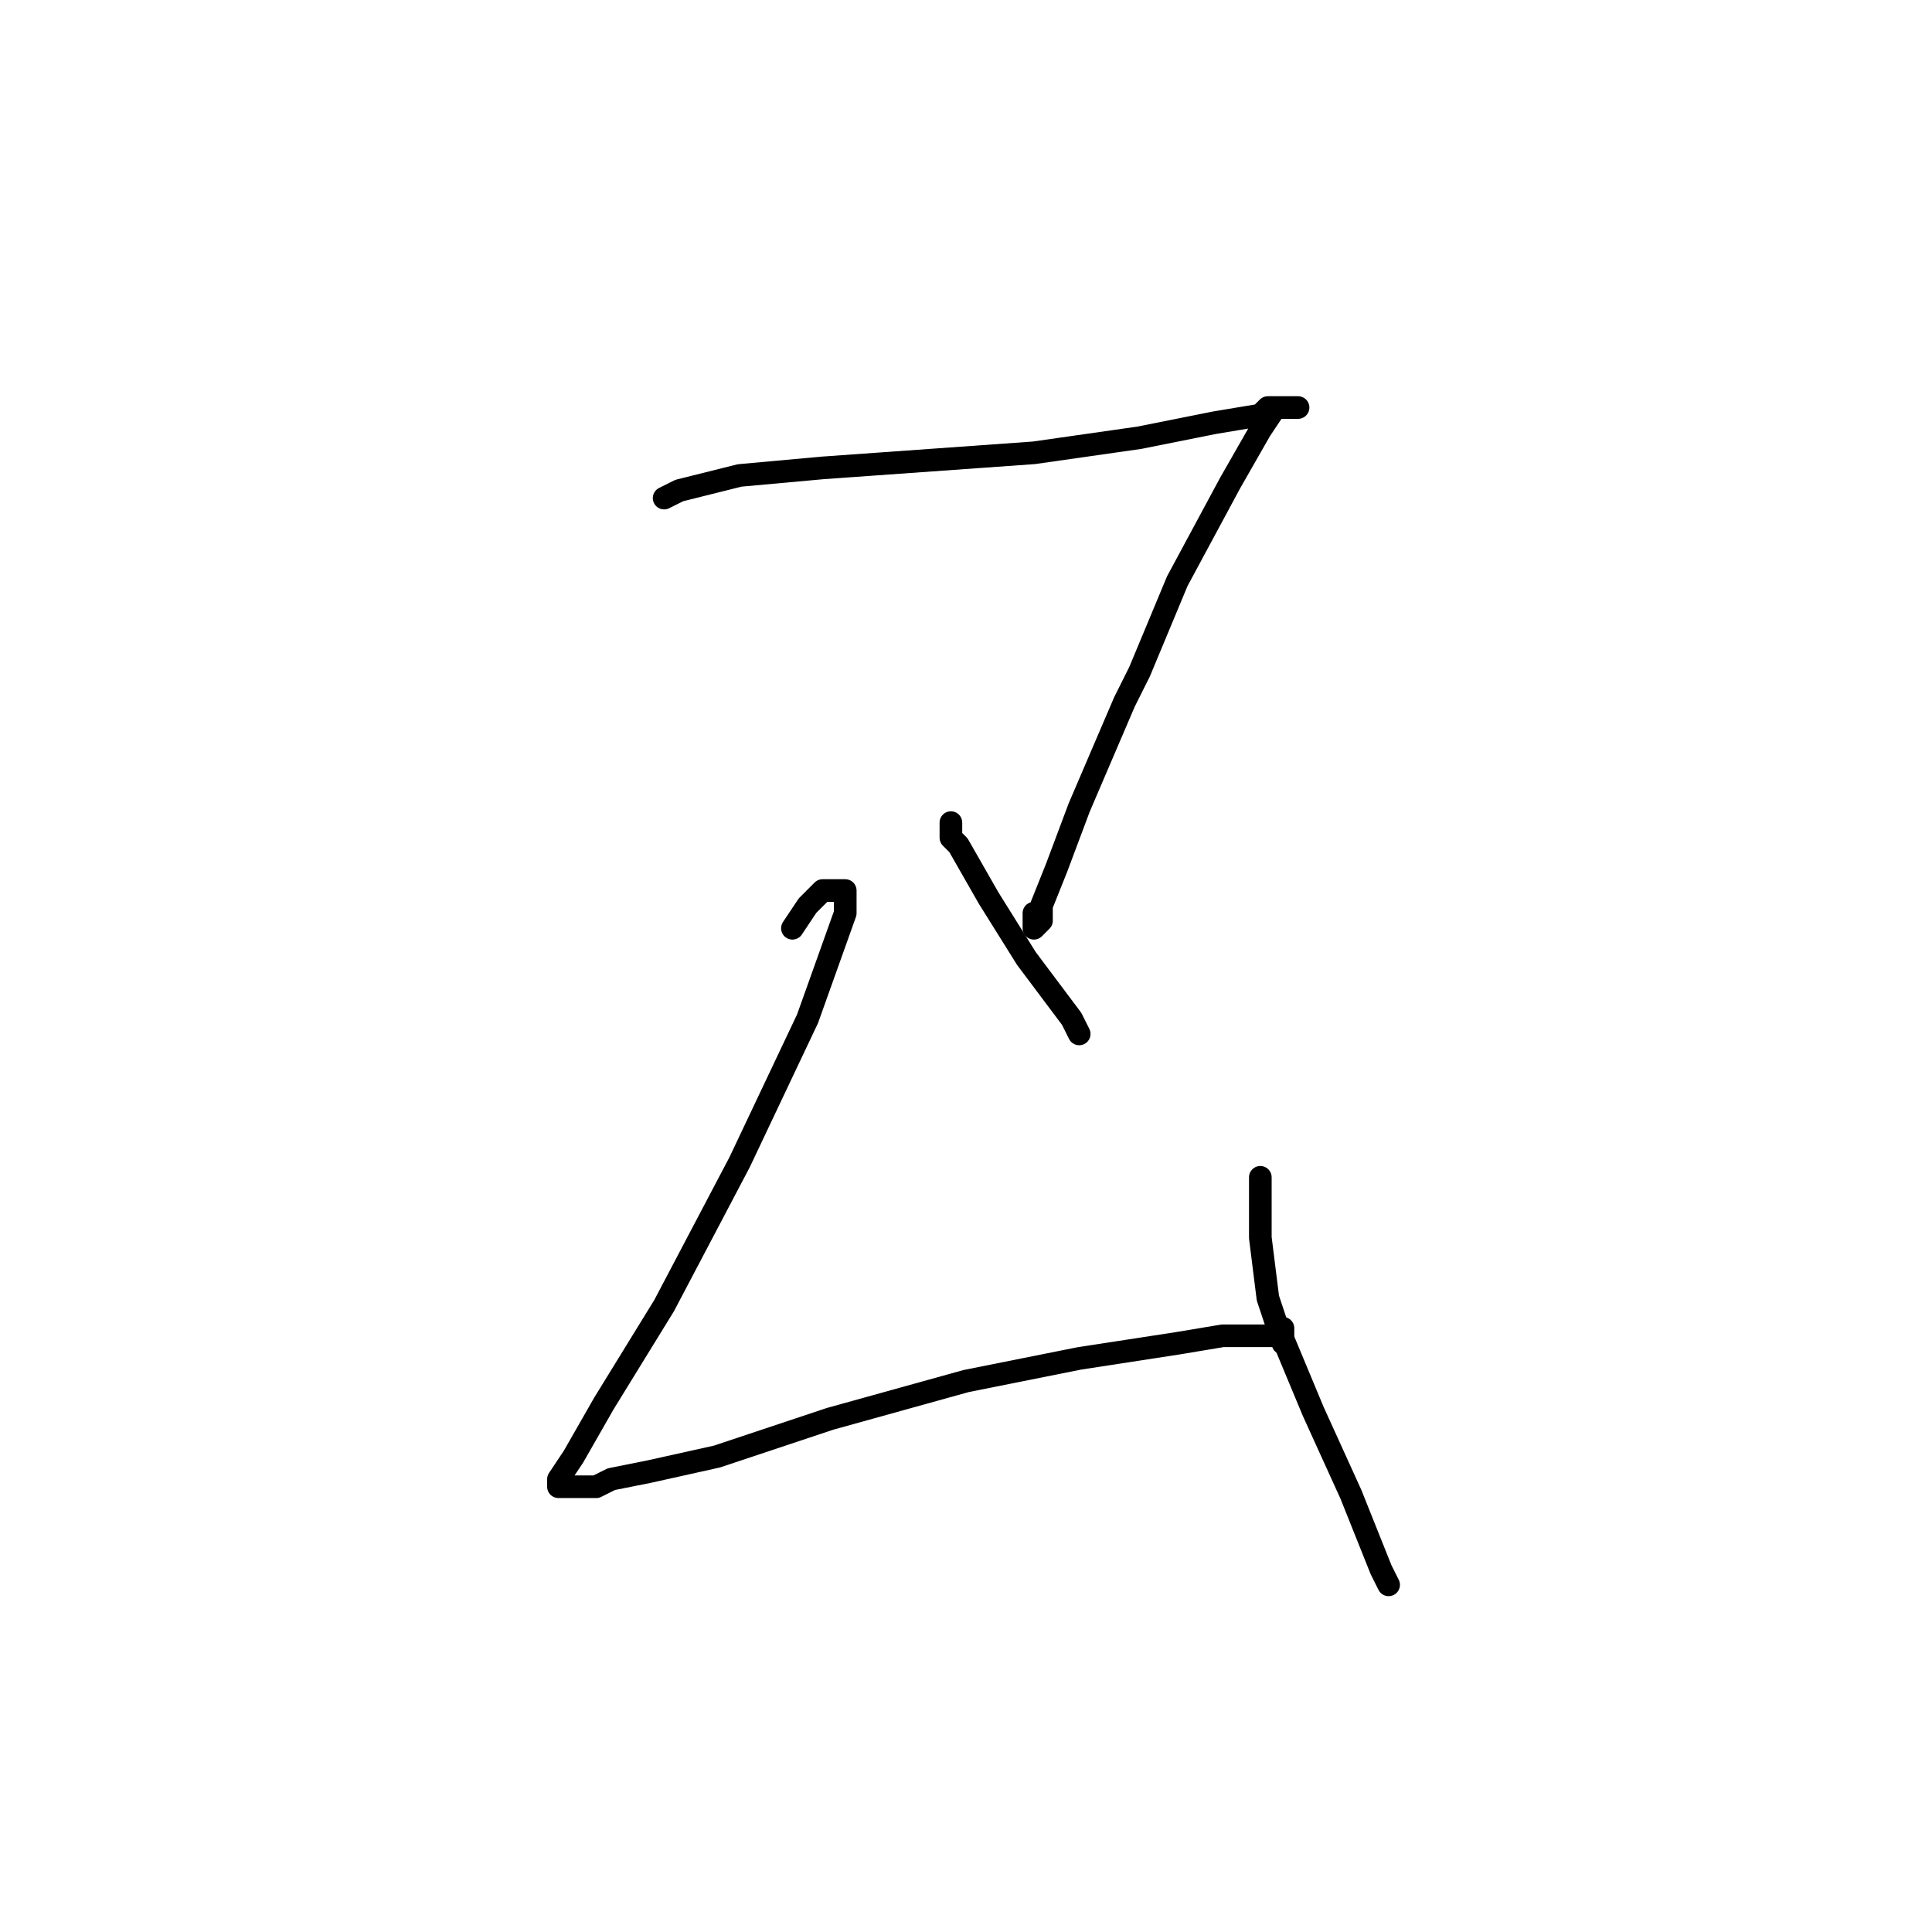 <?xml version="1.0" standalone="no"?>
    <svg width="256" height="256" xmlns="http://www.w3.org/2000/svg" version="1.1">
    <polyline stroke="black" stroke-width="3" stroke-linecap="round" fill="transparent" stroke-linejoin="round" points="88 66 90 65 98 63 109 62 123 61 137 60 151 58 161 56 167 55 168 54 171 54 172 54 171 54 169 54 167 57 163 64 156 77 151 89 149 93 143 107 140 115 138 120 138 122 137 123 137 121 137 121 " />
        <polyline stroke="black" stroke-width="3" stroke-linecap="round" fill="transparent" stroke-linejoin="round" points="126 109 126 111 127 112 131 119 136 127 142 135 143 137 143 137 " />
        <polyline stroke="black" stroke-width="3" stroke-linecap="round" fill="transparent" stroke-linejoin="round" points="105 123 107 120 109 118 110 118 112 118 112 121 107 135 98 154 88 173 80 186 76 193 74 196 74 197 76 197 78 197 79 197 81 196 86 195 95 193 110 188 128 183 143 180 156 178 162 177 163 177 166 177 167 177 168 177 169 177 170 177 170 176 170 177 170 178 170 178 " />
        <polyline stroke="black" stroke-width="3" stroke-linecap="round" fill="transparent" stroke-linejoin="round" points="167 156 167 164 168 172 169 175 174 187 179 198 183 208 184 210 184 210 " />
        </svg>